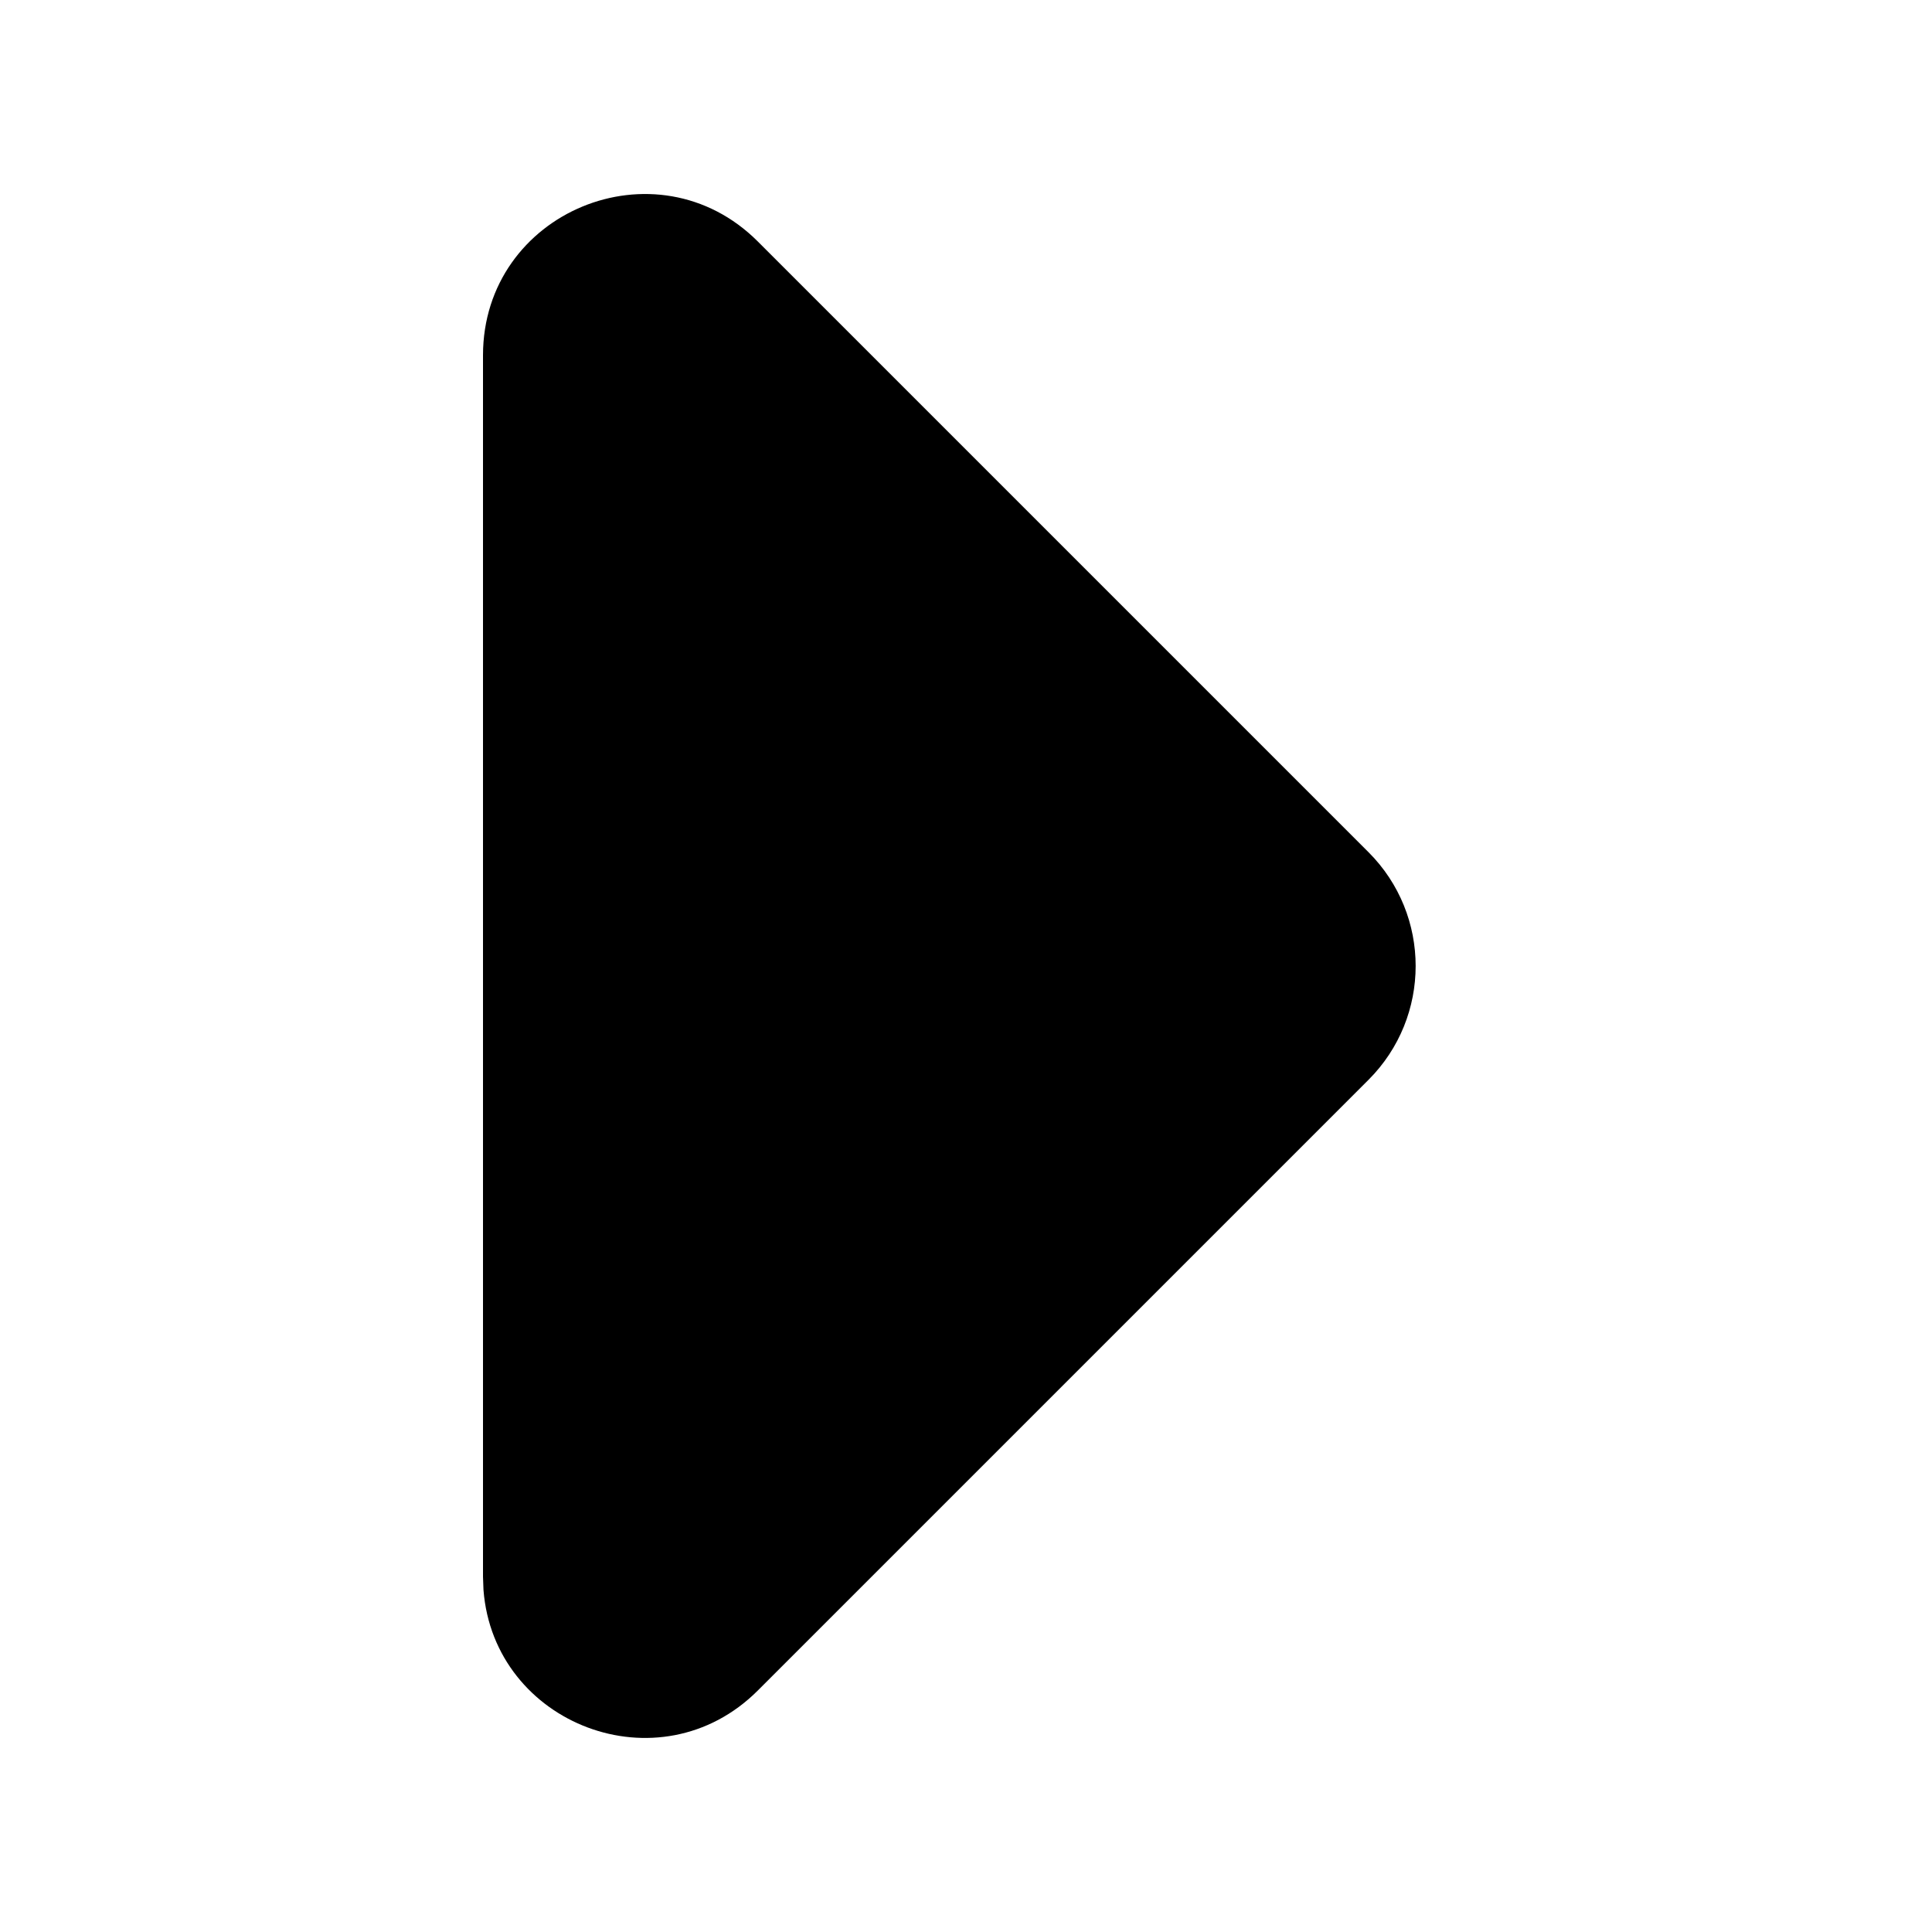 <svg width="24" height="24" viewBox="0 0 24 24" fill="none" xmlns="http://www.w3.org/2000/svg">
<path d="M6 4.414C6 2.632 8.154 1.74 9.414 3L17 10.586C17.781 11.367 17.781 12.633 17 13.414L9.414 21C8.193 22.22 6.133 21.421 6.006 19.75L6 19.586V4.414Z" fill="#000"/>
</svg>
